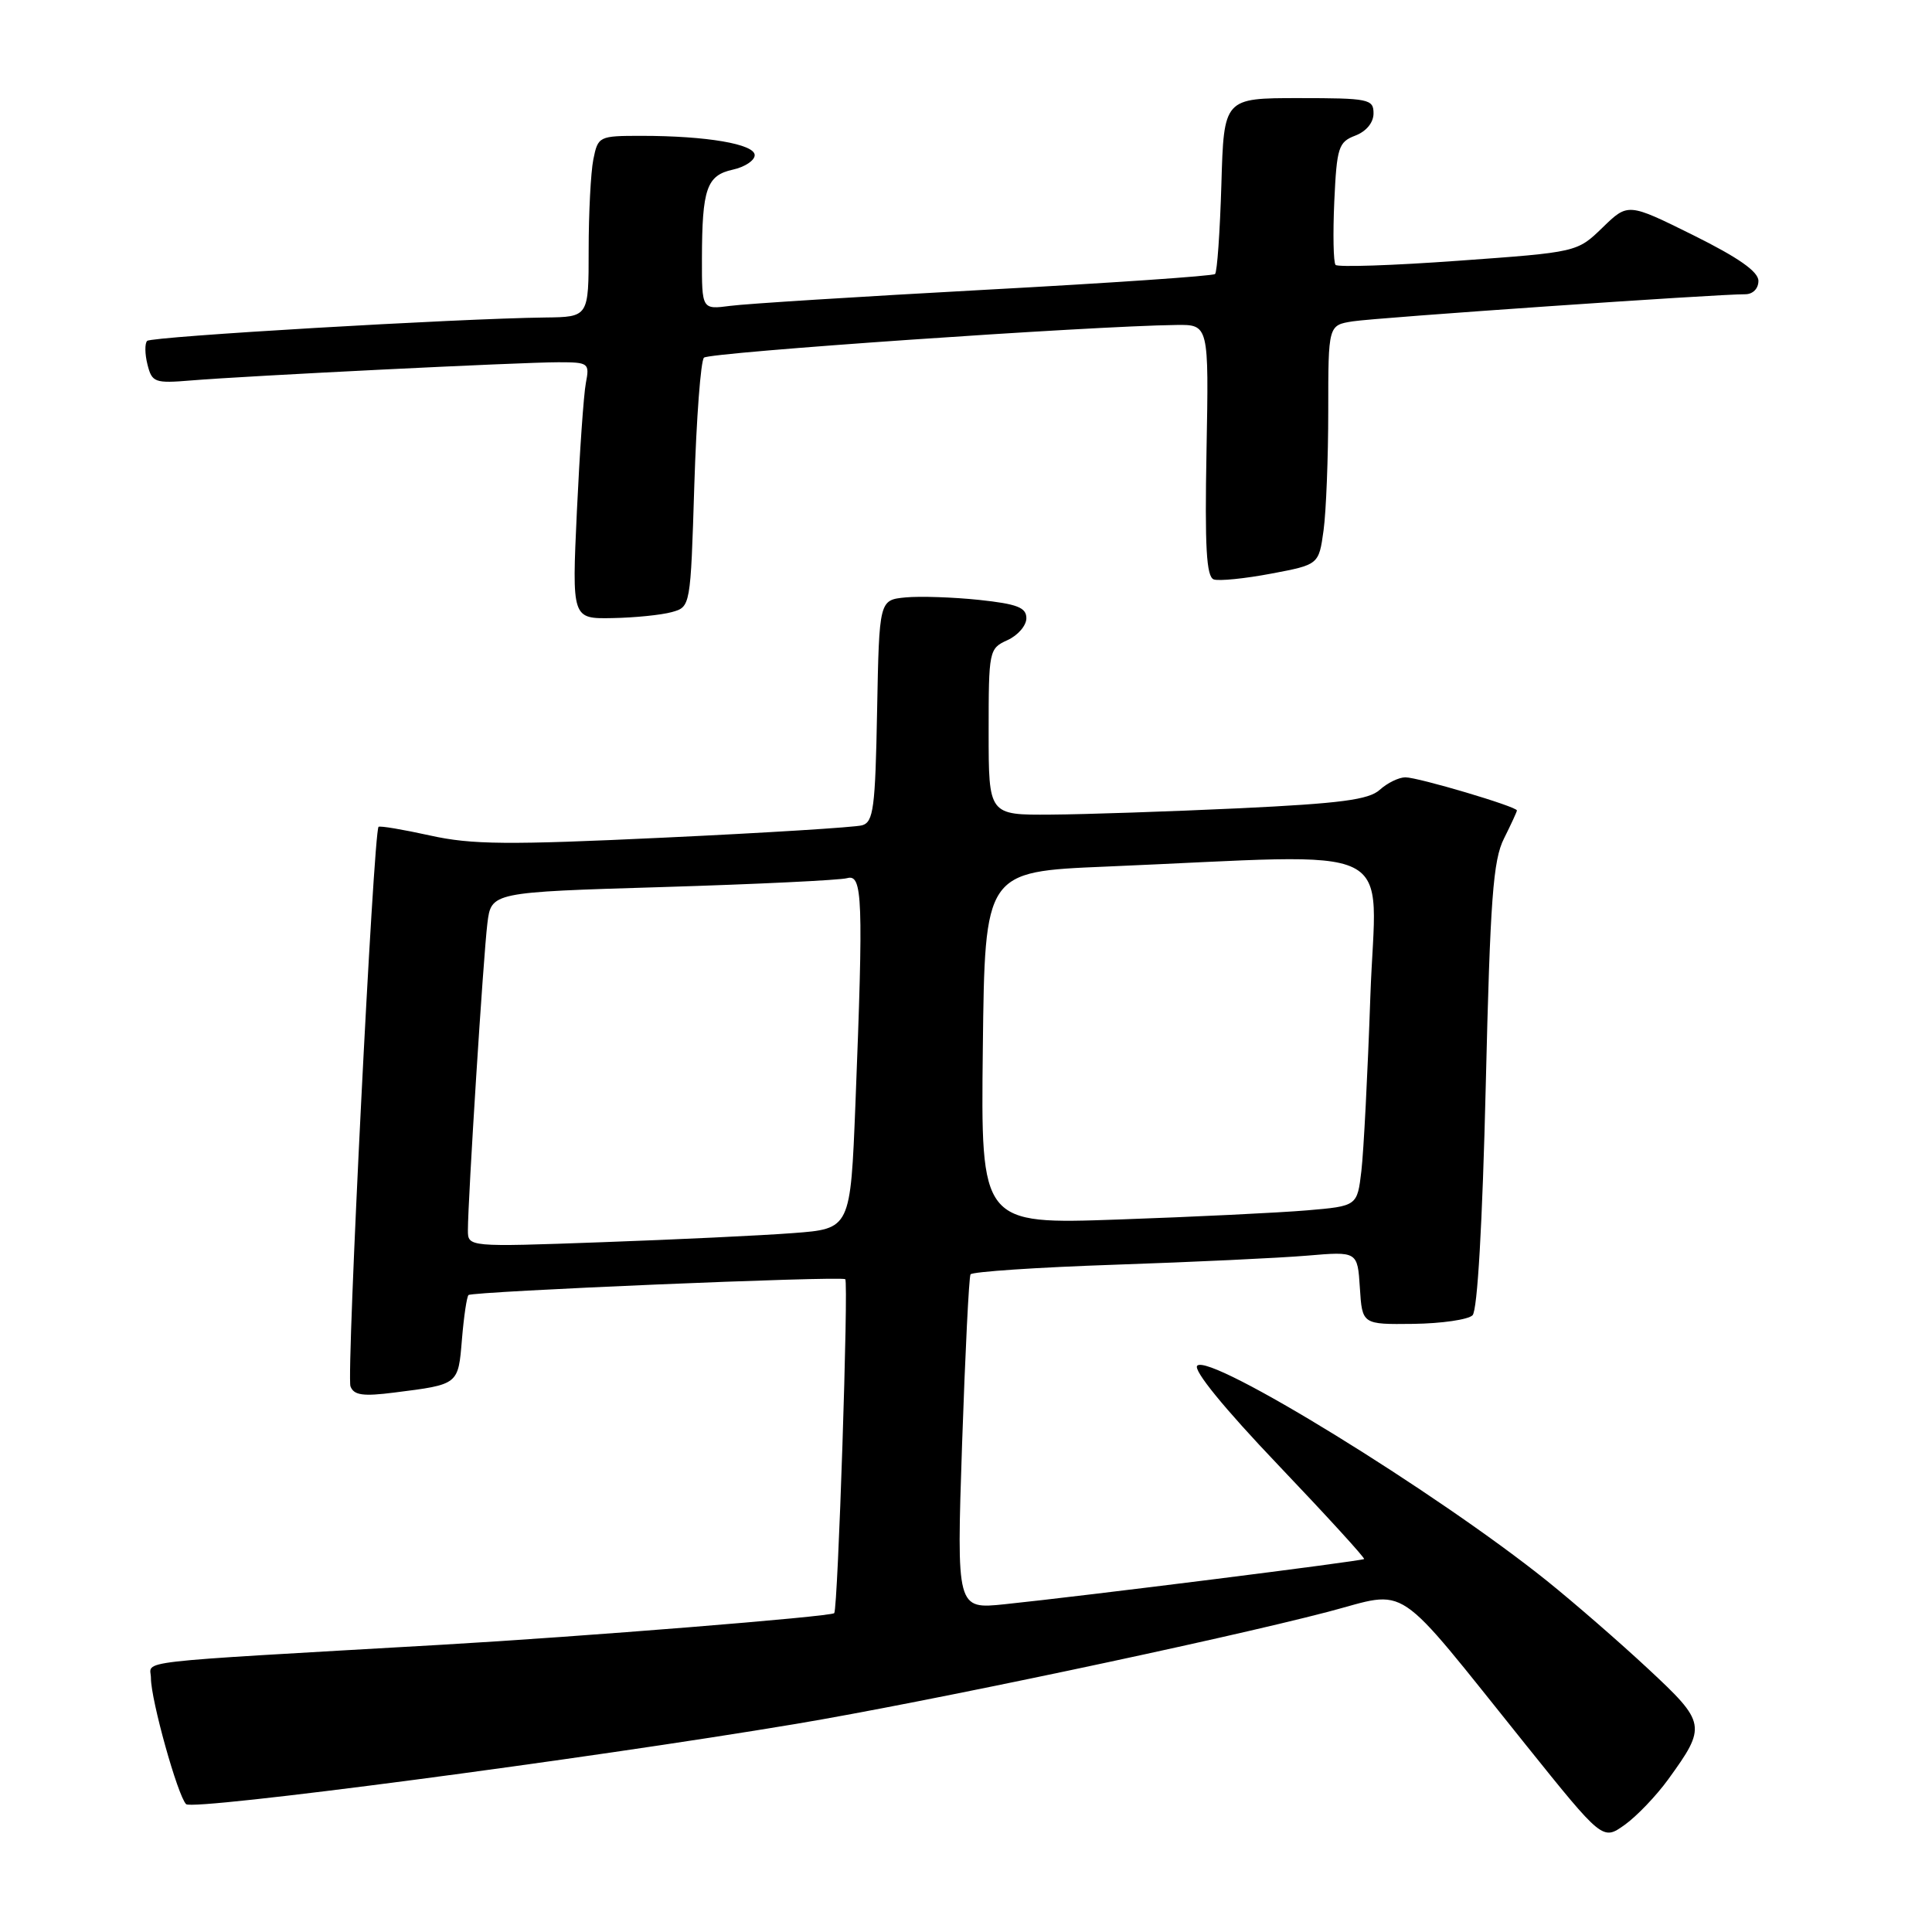 <?xml version="1.0" encoding="UTF-8" standalone="no"?>
<!DOCTYPE svg PUBLIC "-//W3C//DTD SVG 1.1//EN" "http://www.w3.org/Graphics/SVG/1.1/DTD/svg11.dtd" >
<svg xmlns="http://www.w3.org/2000/svg" xmlns:xlink="http://www.w3.org/1999/xlink" version="1.1" viewBox="0 0 256 256">
 <g >
 <path fill="currentColor"
d=" M 221.05 235.77 C 226.16 228.72 226.08 228.29 218.39 221.13 C 214.60 217.60 208.57 212.36 205.00 209.49 C 190.36 197.74 160.34 179.26 158.64 180.96 C 158.07 181.53 162.17 186.57 169.36 194.11 C 175.76 200.83 180.89 206.44 180.75 206.58 C 180.48 206.85 143.65 211.48 133.12 212.57 C 126.75 213.23 126.75 213.23 127.48 191.36 C 127.89 179.34 128.39 169.21 128.60 168.86 C 128.81 168.51 137.42 167.93 147.74 167.58 C 158.06 167.23 169.51 166.69 173.19 166.38 C 179.88 165.81 179.88 165.81 180.19 170.65 C 180.50 175.50 180.50 175.50 187.28 175.42 C 191.01 175.37 194.54 174.86 195.12 174.28 C 195.77 173.63 196.43 162.18 196.87 143.86 C 197.46 119.08 197.84 113.97 199.29 111.10 C 200.23 109.22 201.00 107.55 201.00 107.39 C 201.00 106.88 187.92 103.00 186.22 103.00 C 185.36 103.00 183.84 103.74 182.83 104.65 C 181.38 105.97 177.64 106.46 164.25 107.10 C 155.04 107.53 143.79 107.91 139.25 107.94 C 131.00 108.00 131.00 108.00 131.00 96.98 C 131.00 86.19 131.05 85.93 133.50 84.82 C 134.88 84.19 136.00 82.89 136.00 81.92 C 136.00 80.50 134.80 80.03 129.75 79.49 C 126.31 79.13 121.92 78.98 120.00 79.16 C 116.50 79.50 116.50 79.50 116.22 94.19 C 115.98 107.10 115.74 108.94 114.22 109.36 C 113.28 109.62 101.47 110.36 88.00 110.99 C 67.28 111.97 62.50 111.93 57.00 110.71 C 53.42 109.92 50.35 109.40 50.16 109.56 C 49.50 110.11 45.88 182.24 46.44 183.70 C 46.89 184.88 48.10 185.05 52.25 184.52 C 60.80 183.44 60.71 183.51 61.21 177.47 C 61.46 174.46 61.85 171.82 62.08 171.60 C 62.59 171.12 111.29 169.06 112.00 169.50 C 112.46 169.78 111.03 213.18 110.54 213.75 C 110.16 214.21 76.94 216.88 58.50 217.94 C 16.30 220.37 20.00 219.95 20.00 222.37 C 20.00 225.25 23.54 237.94 24.66 239.06 C 25.55 239.95 77.42 233.12 105.50 228.42 C 122.35 225.60 161.59 217.33 175.94 213.58 C 186.88 210.72 184.37 209.03 202.17 231.19 C 212.36 243.88 212.36 243.88 215.27 241.81 C 216.87 240.67 219.47 237.95 221.05 235.77 Z  M 89.00 81.11 C 91.50 80.42 91.50 80.42 92.00 64.29 C 92.28 55.42 92.85 47.81 93.28 47.39 C 93.97 46.70 144.50 43.20 155.84 43.06 C 160.18 43.00 160.18 43.00 159.87 59.68 C 159.63 72.53 159.85 76.45 160.84 76.78 C 161.54 77.01 164.96 76.67 168.43 76.01 C 174.75 74.82 174.75 74.82 175.38 70.27 C 175.72 67.77 176.00 60.63 176.00 54.41 C 176.00 43.09 176.00 43.09 179.25 42.58 C 182.38 42.09 227.67 38.96 231.25 38.99 C 232.26 38.99 233.00 38.25 233.00 37.22 C 233.00 35.99 230.36 34.14 224.36 31.16 C 215.72 26.88 215.72 26.88 212.35 30.15 C 208.98 33.42 208.98 33.42 193.24 34.55 C 184.58 35.18 177.26 35.42 176.97 35.10 C 176.68 34.77 176.61 30.99 176.80 26.69 C 177.13 19.51 177.36 18.82 179.58 17.97 C 181.04 17.41 182.00 16.25 182.00 15.02 C 182.00 13.13 181.37 13.00 172.09 13.00 C 162.17 13.00 162.17 13.00 161.84 24.42 C 161.65 30.70 161.28 36.05 161.00 36.31 C 160.72 36.57 147.00 37.51 130.50 38.40 C 114.00 39.30 98.81 40.25 96.75 40.53 C 93.00 41.02 93.00 41.02 93.01 34.26 C 93.03 25.00 93.64 23.24 97.10 22.48 C 98.70 22.13 100.00 21.26 100.00 20.56 C 100.00 19.09 93.63 18.00 84.99 18.00 C 79.36 18.00 79.24 18.06 78.62 21.12 C 78.28 22.84 78.00 28.24 78.00 33.12 C 78.00 42.00 78.00 42.00 72.25 42.07 C 60.60 42.21 20.08 44.59 19.50 45.17 C 19.17 45.50 19.19 46.91 19.54 48.30 C 20.14 50.68 20.49 50.81 25.34 50.41 C 32.69 49.80 69.03 48.00 73.99 48.00 C 78.00 48.00 78.14 48.11 77.63 50.75 C 77.34 52.26 76.81 59.91 76.44 67.75 C 75.78 82.00 75.78 82.00 81.14 81.90 C 84.09 81.85 87.62 81.49 89.00 81.11 Z  M 62.00 163.00 C 62.00 158.97 64.05 126.61 64.58 122.36 C 65.09 118.22 65.09 118.22 87.79 117.54 C 100.28 117.16 111.29 116.63 112.25 116.36 C 114.30 115.78 114.42 118.99 113.35 146.25 C 112.69 162.82 112.69 162.82 105.10 163.39 C 100.92 163.71 89.51 164.25 79.75 164.60 C 62.00 165.24 62.00 165.24 62.00 163.00 Z  M 130.23 138.87 C 130.50 115.50 130.50 115.50 146.50 114.83 C 186.45 113.15 182.31 111.12 181.58 132.00 C 181.23 142.18 180.69 152.60 180.39 155.16 C 179.84 159.81 179.84 159.81 173.17 160.38 C 169.50 160.69 158.28 161.24 148.23 161.59 C 129.96 162.23 129.96 162.23 130.23 138.87 Z "/>
</g>
</svg>
